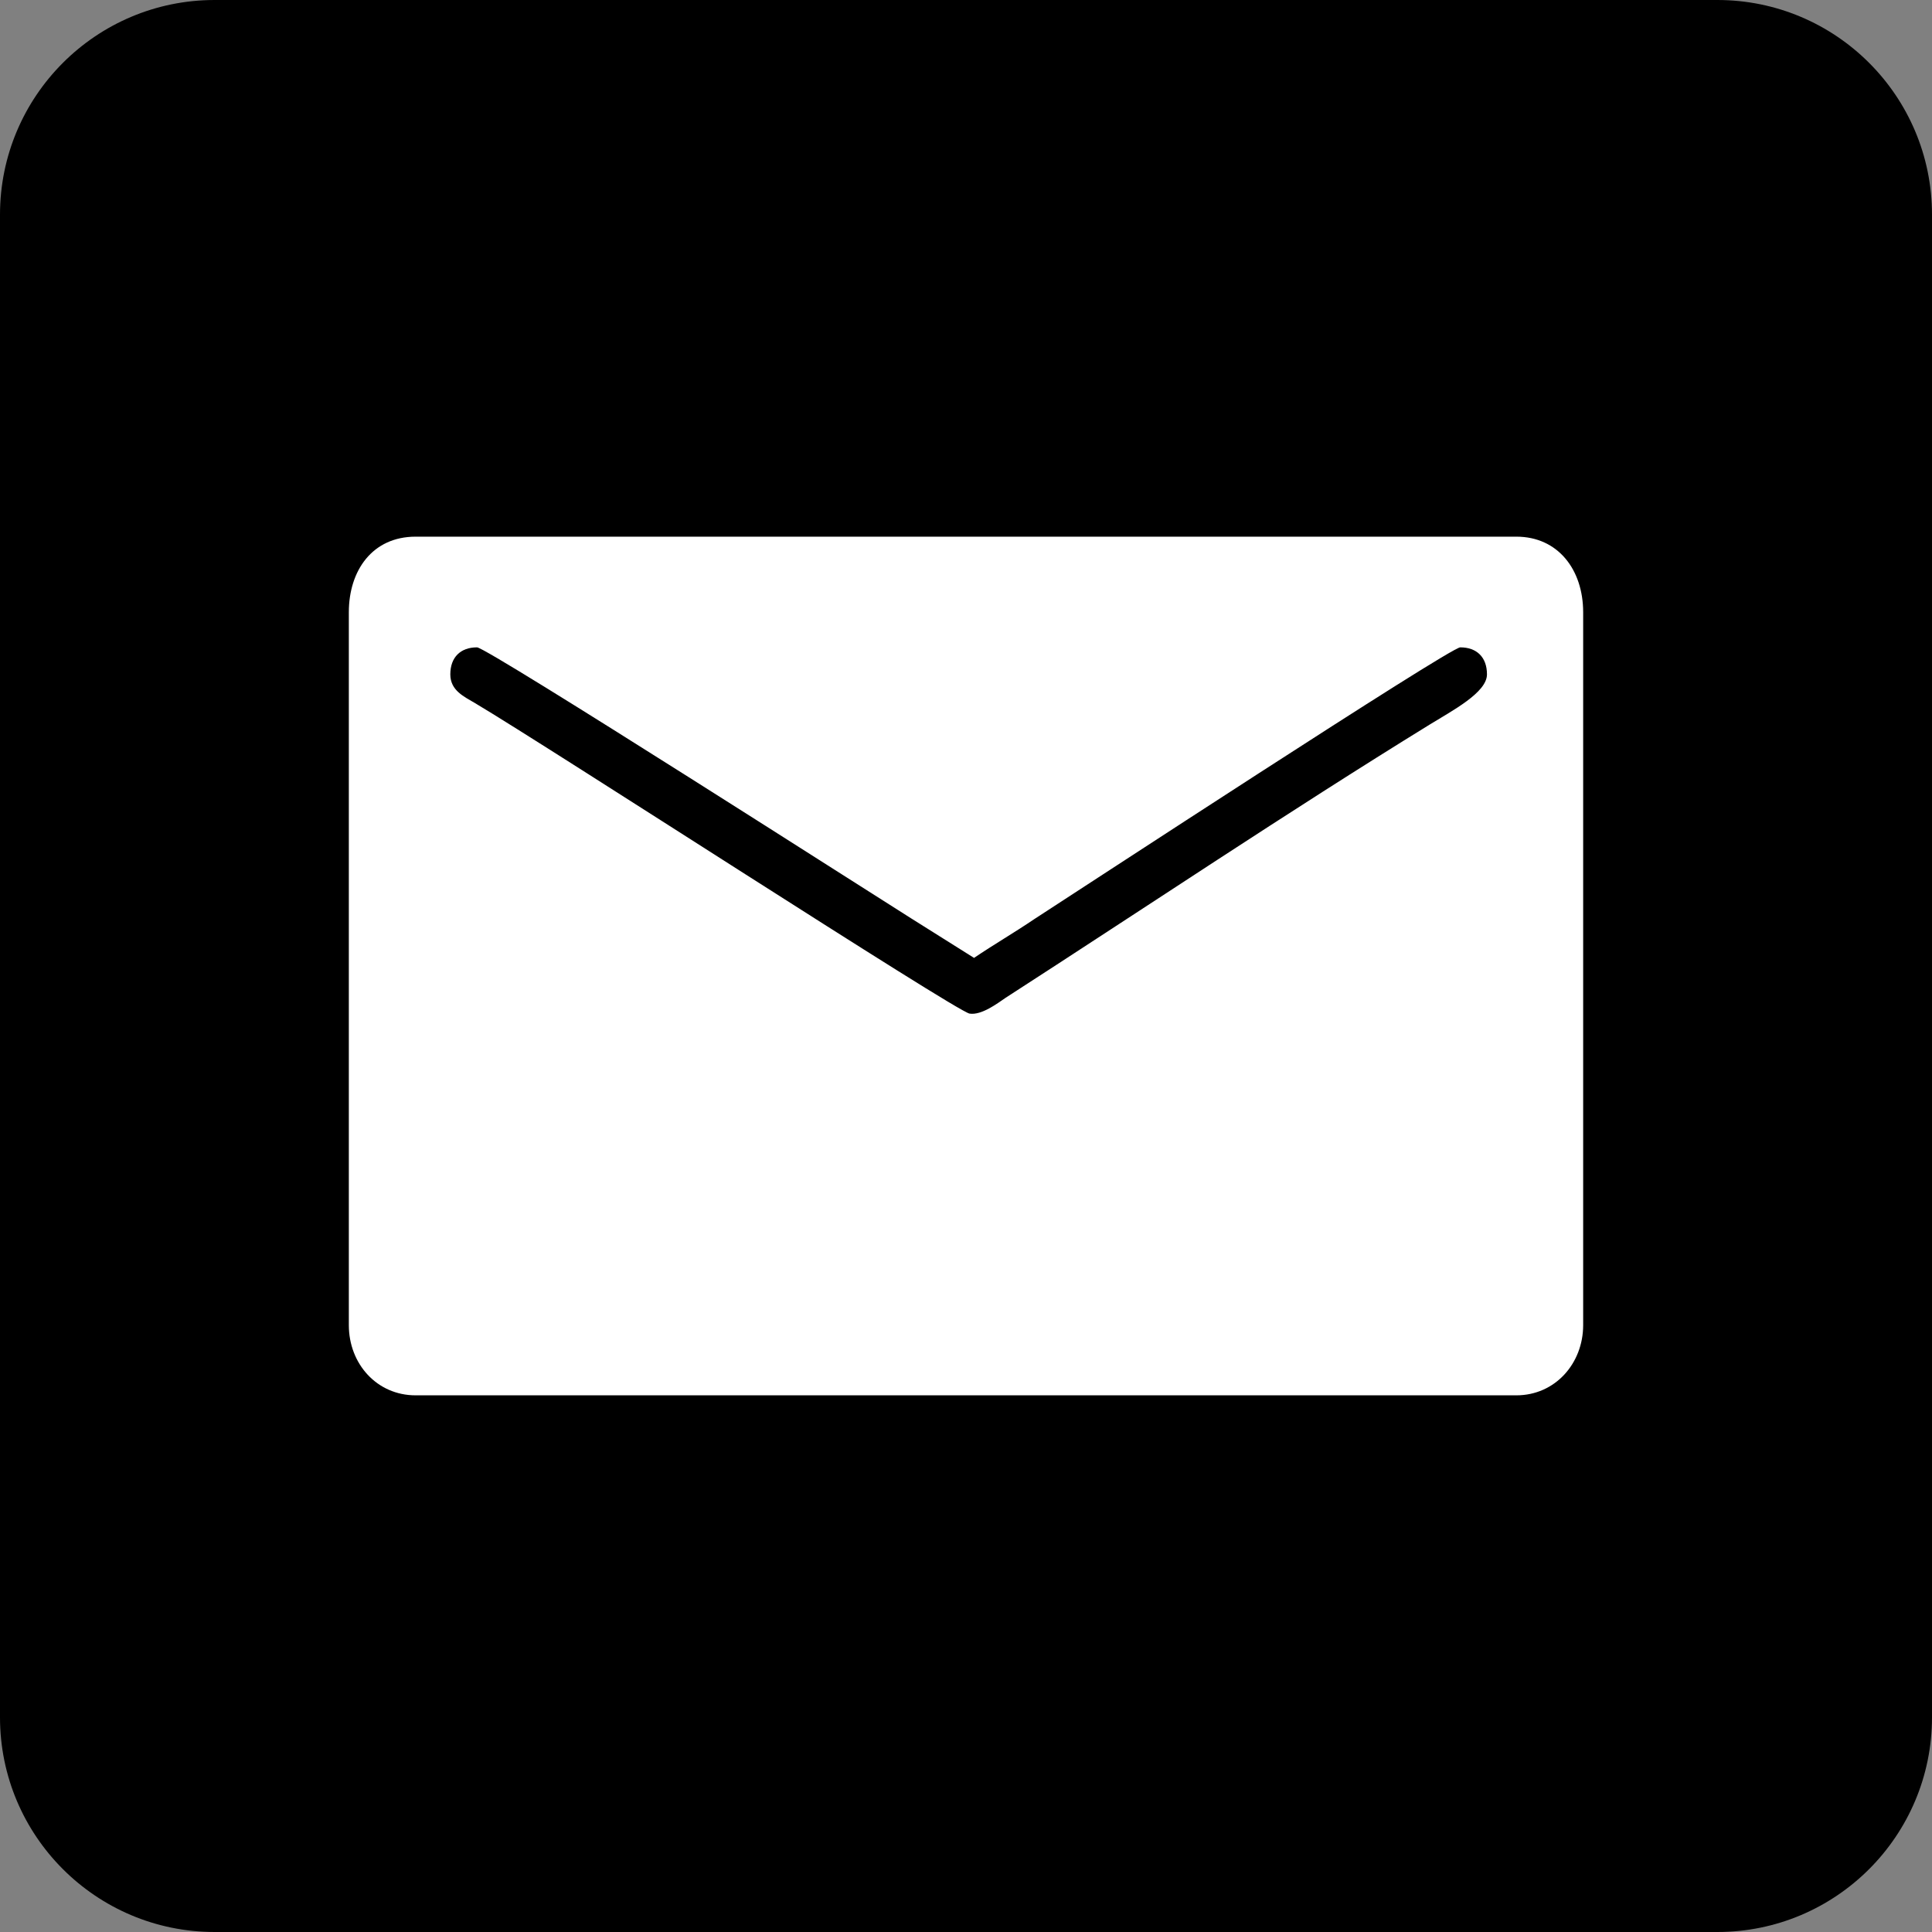 <svg width="72" height="72" viewBox="0 0 72 72" fill="none" xmlns="http://www.w3.org/2000/svg">
<rect x="0" y="0" width="72" height="72" fill="#808080" stroke="none"/>
<g clip-path="url(#clip0_160_12)">
<path fill-rule="evenodd" clip-rule="evenodd" d="M8 72H64C68.418 72 72 68.418 72 64V8C72 3.582 68.418 0 64 0H8C3.582 0 0 3.582 0 8V64C0 68.418 3.582 72 8 72Z" fill="black"/>
<path fill-rule="evenodd" clip-rule="evenodd" d="M13 22.818V49.383C13 50.829 14.047 52 15.489 52H56.511C57.952 52 59 50.815 59 49.383V22.818C59 21.232 58.063 20 56.511 20H15.489C13.877 20 13 21.262 13 22.818ZM16.782 25.132C16.782 24.492 17.166 24.125 17.778 24.125C18.157 24.125 33.064 33.672 33.967 34.232L36.3 35.698C37.039 35.197 37.782 34.769 38.549 34.25C40.113 33.239 54.036 24.125 54.419 24.125C55.033 24.125 55.415 24.492 55.415 25.132C55.415 25.81 54.123 26.483 53.281 27.002C47.994 30.259 42.708 33.809 37.473 37.187C37.168 37.396 36.577 37.843 36.133 37.774C35.639 37.697 20.471 27.848 17.711 26.208C17.296 25.961 16.782 25.736 16.782 25.132Z" fill="white"/>
</g>
<defs>
<clipPath id="clip0_160_12">
<rect width="72" height="72" fill="white"/>
</clipPath>
</defs>
</svg>
